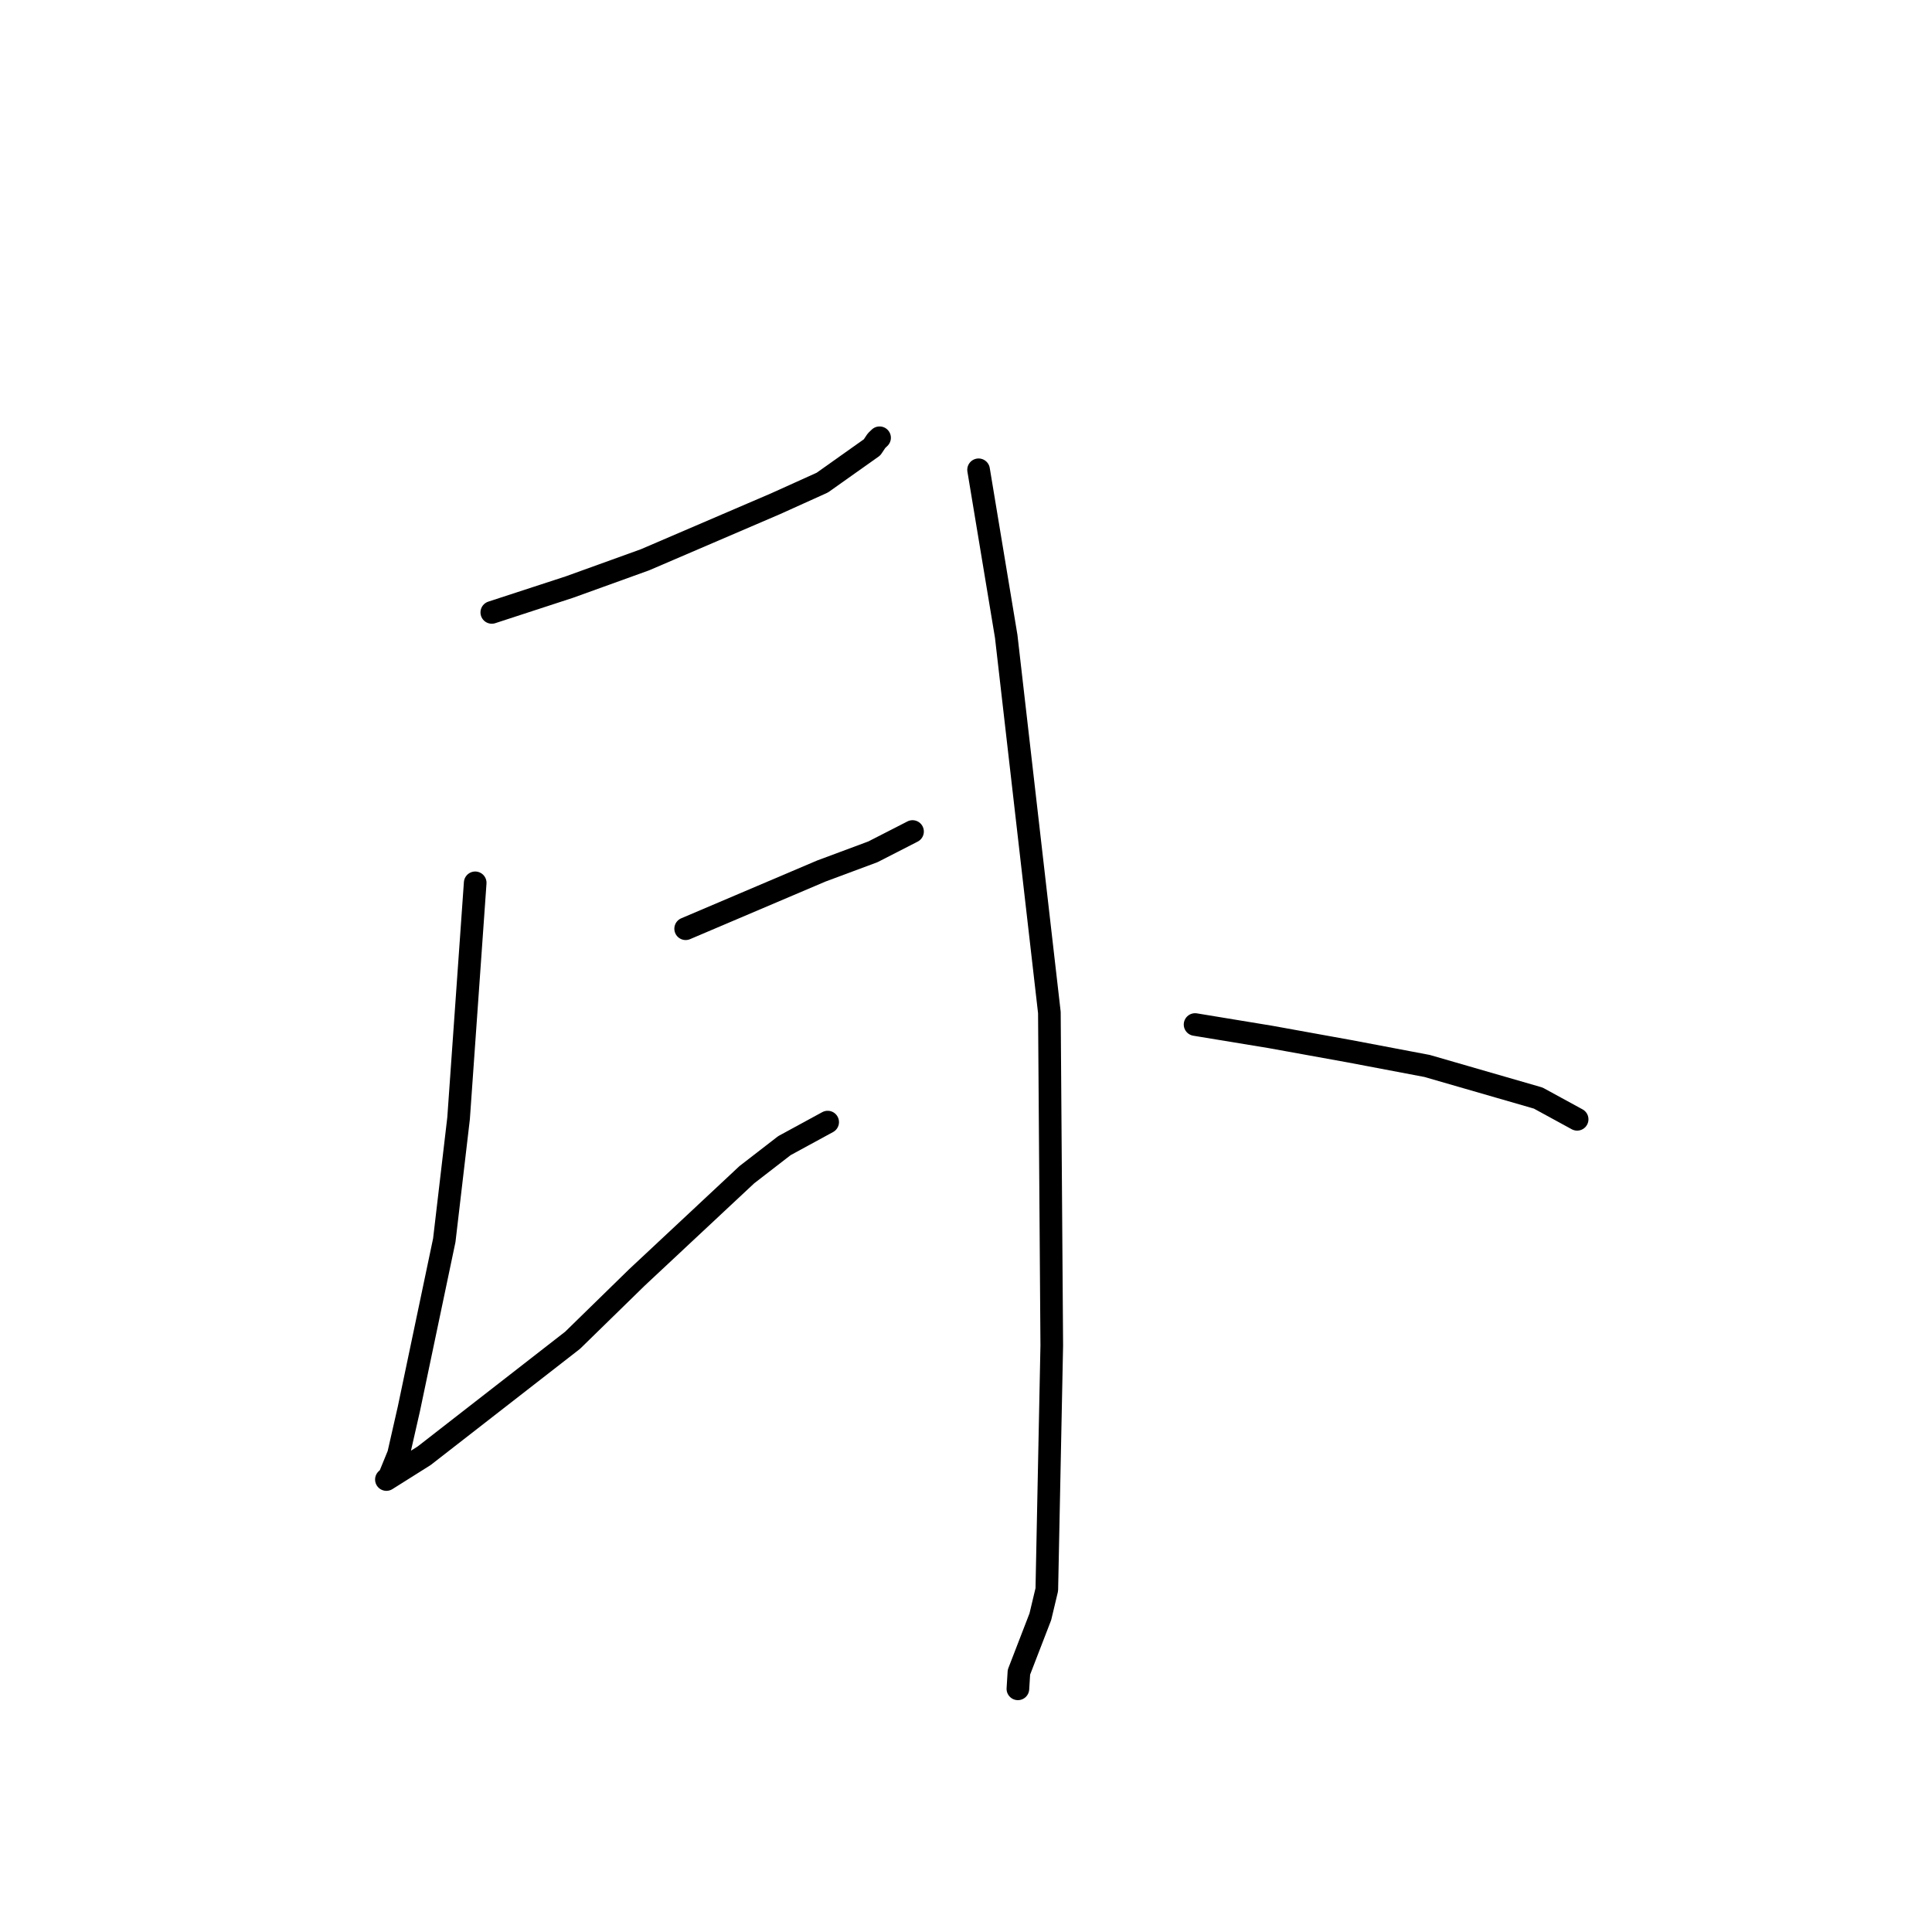<?xml version="1.0" standalone="no"?>
    <svg width="256" height="256" xmlns="http://www.w3.org/2000/svg" version="1.1">
    <polyline stroke="black" stroke-width="3" stroke-linecap="round" fill="transparent" stroke-linejoin="round" points="65.166 81.147 75.454 77.787 85.459 74.177 102.753 66.754 108.957 63.951 115.554 59.274 116.144 58.393 116.472 58.079 116.548 58.006 " />
        <polyline stroke="black" stroke-width="3" stroke-linecap="round" fill="transparent" stroke-linejoin="round" points="62.966 116.979 60.765 148.178 58.87 164.34 54.181 186.674 52.806 192.711 51.589 195.69 51.315 195.94 51.223 196.024 51.205 196.041 51.201 196.044 56.193 192.903 75.869 177.596 84.414 169.25 98.959 155.654 103.938 151.804 109.222 148.928 109.67 148.684 " />
        <polyline stroke="black" stroke-width="3" stroke-linecap="round" fill="transparent" stroke-linejoin="round" points="90.853 123.061 108.818 115.42 115.663 112.872 120.614 110.338 120.915 110.181 " />
        <polyline stroke="black" stroke-width="3" stroke-linecap="round" fill="transparent" stroke-linejoin="round" points="129.667 62.25 133.327 84.314 139.048 134.164 139.365 178.282 138.708 210.628 137.849 214.229 135.013 221.572 134.887 223.61 134.876 223.779 " />
        <polyline stroke="black" stroke-width="3" stroke-linecap="round" fill="transparent" stroke-linejoin="round" points="158.354 135.755 168.363 137.403 178.857 139.302 189.095 141.244 203.823 145.501 208.61 148.112 208.979 148.314 " />
        </svg>